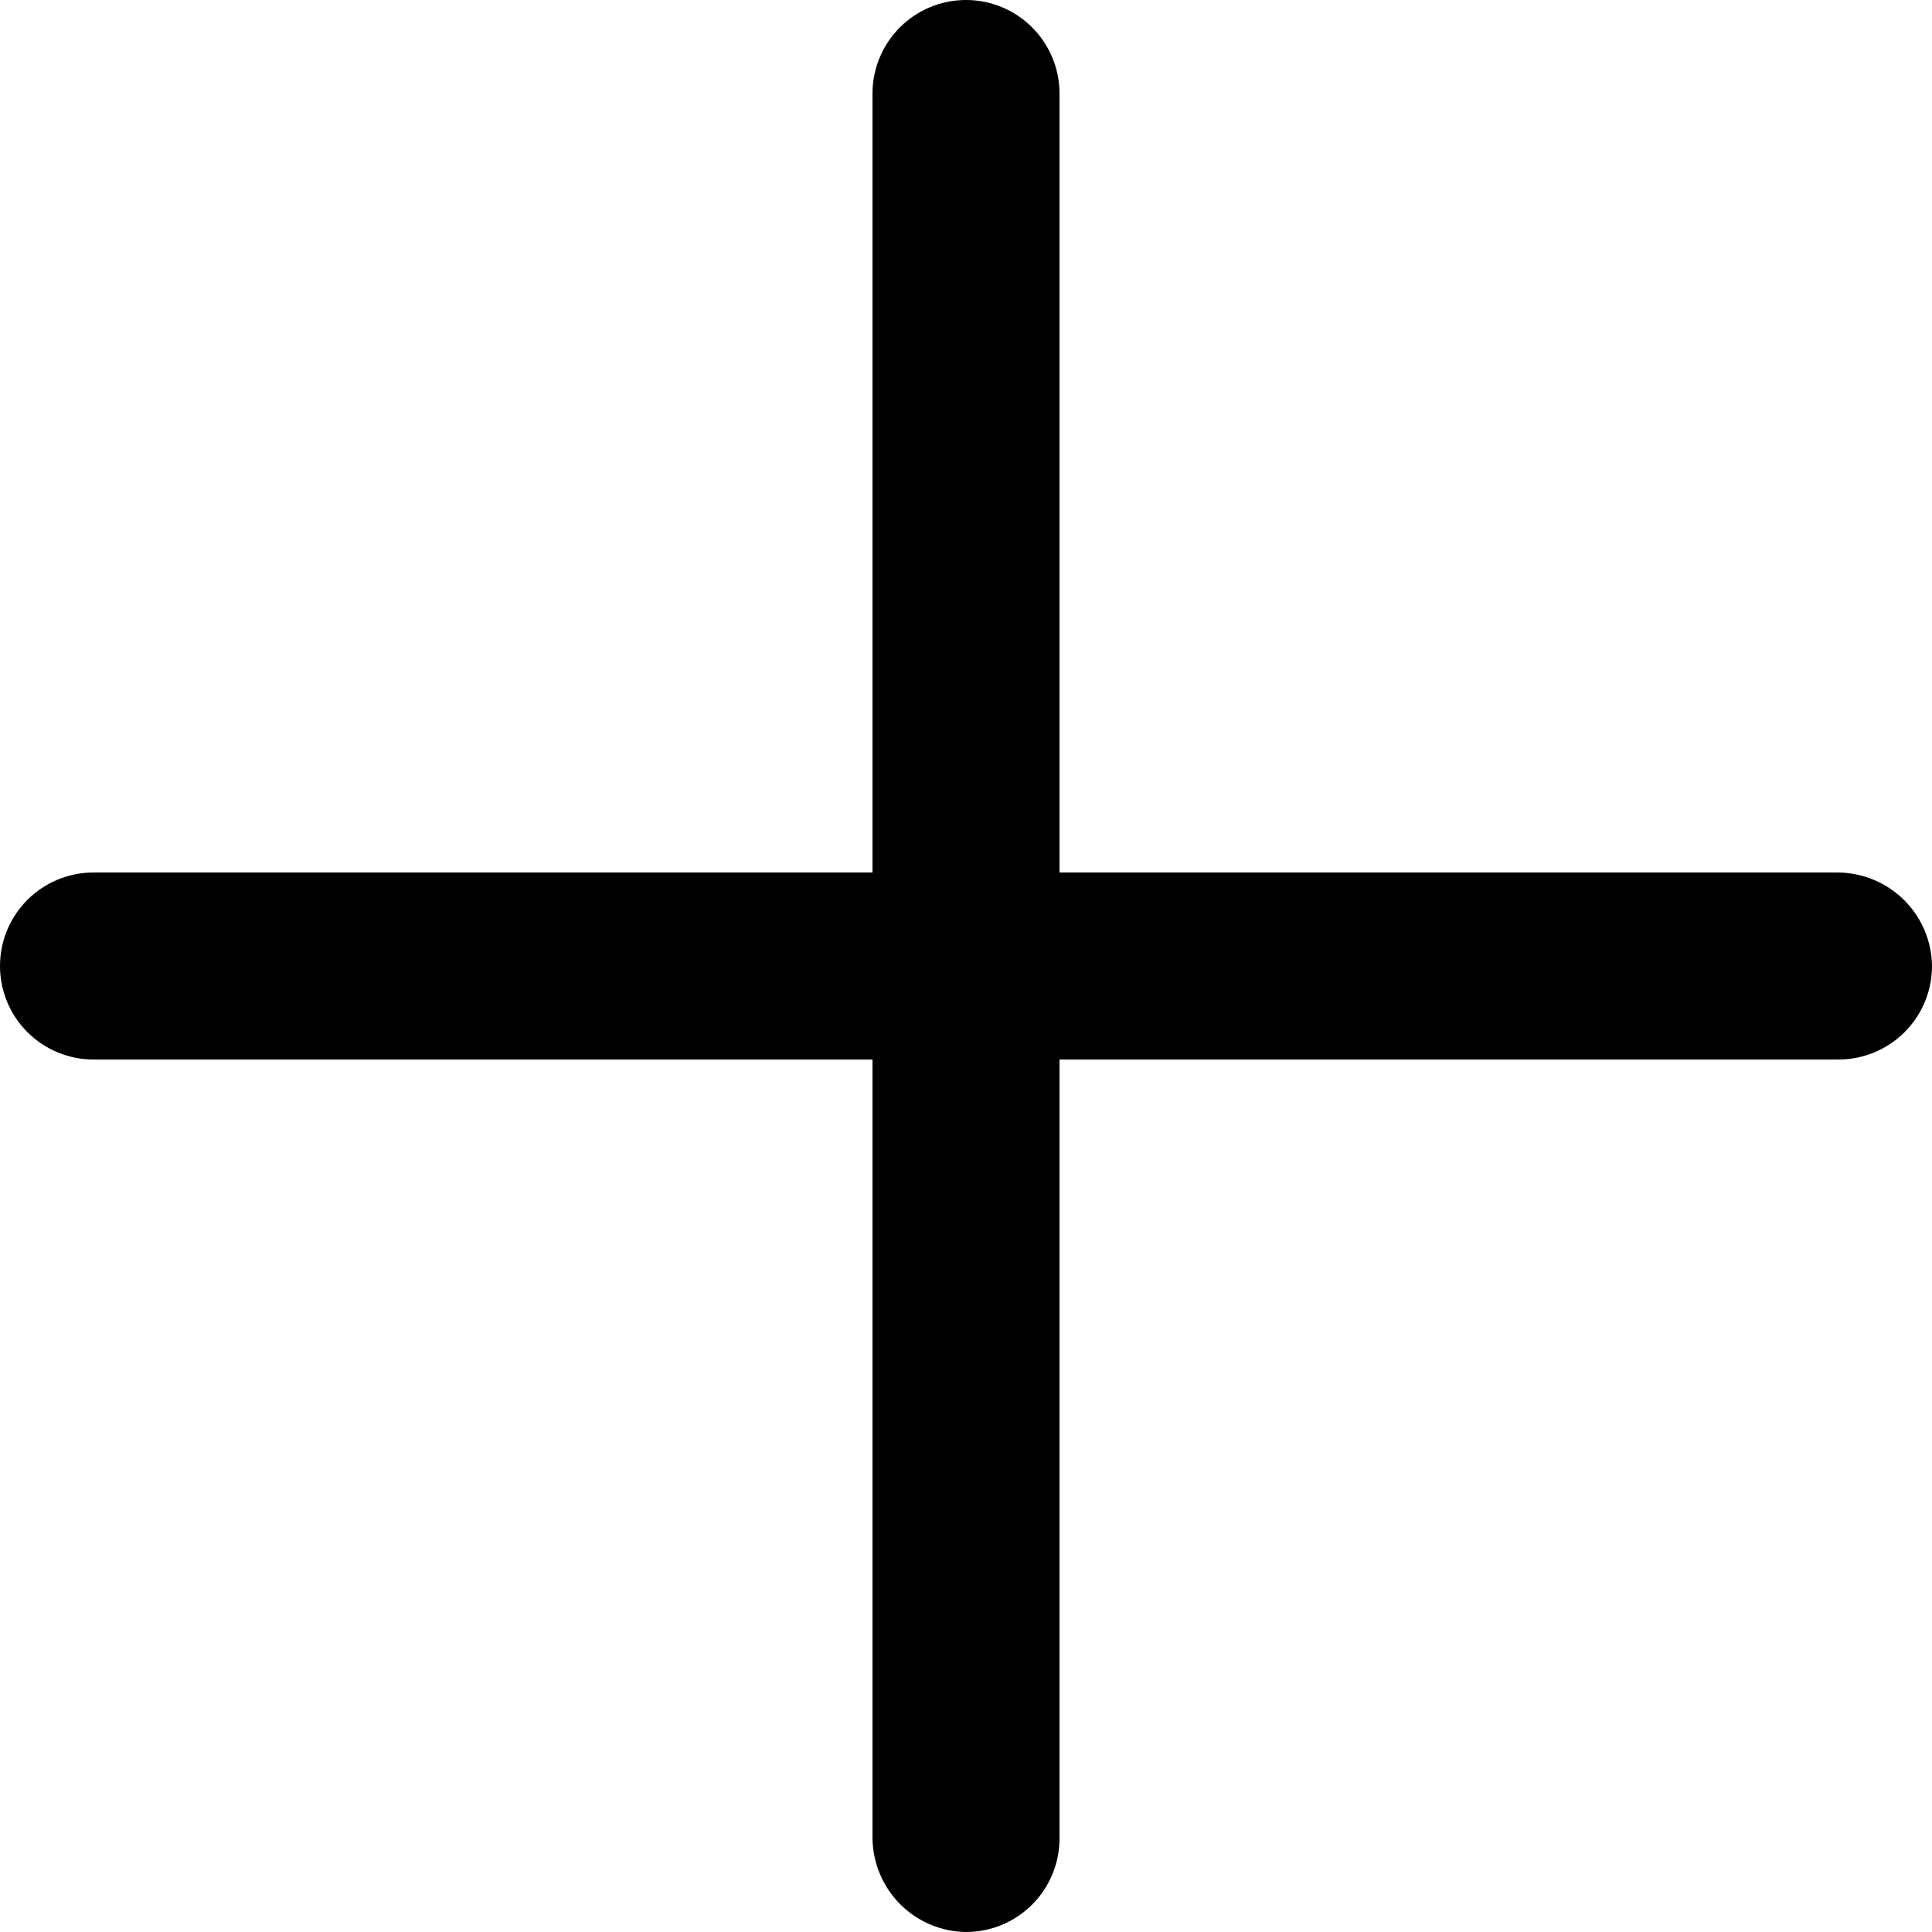 <svg width="20" height="20" viewBox="0 0 20 20" fill="none" xmlns="http://www.w3.org/2000/svg">
<g id="prime:plus" clip-path="url(#clip0_78_1070)">
<path id="Vector" d="M10.968 9.032V0.968C10.968 0.711 10.866 0.465 10.684 0.283C10.503 0.102 10.257 0 10 0C9.743 0 9.497 0.102 9.316 0.283C9.134 0.465 9.032 0.711 9.032 0.968V9.032H0.968C0.711 9.032 0.465 9.134 0.283 9.316C0.102 9.497 0 9.743 0 10C0 10.257 0.102 10.503 0.283 10.684C0.465 10.866 0.711 10.968 0.968 10.968H9.032L9.032 19.032C9.036 19.288 9.139 19.532 9.319 19.713C9.5 19.894 9.744 19.997 10 20C10.257 20 10.503 19.898 10.684 19.717C10.866 19.535 10.968 19.289 10.968 19.032L10.968 10.968L19.032 10.968C19.289 10.968 19.535 10.866 19.717 10.684C19.898 10.503 20 10.257 20 10C19.997 9.744 19.894 9.5 19.713 9.319C19.532 9.139 19.288 9.036 19.032 9.032L10.968 9.032Z" fill="black"/>
</g>
<defs>
<clipPath id="clip0_78_1070">
<rect width="20" height="20" fill="white"/>
</clipPath>
</defs>
</svg>
